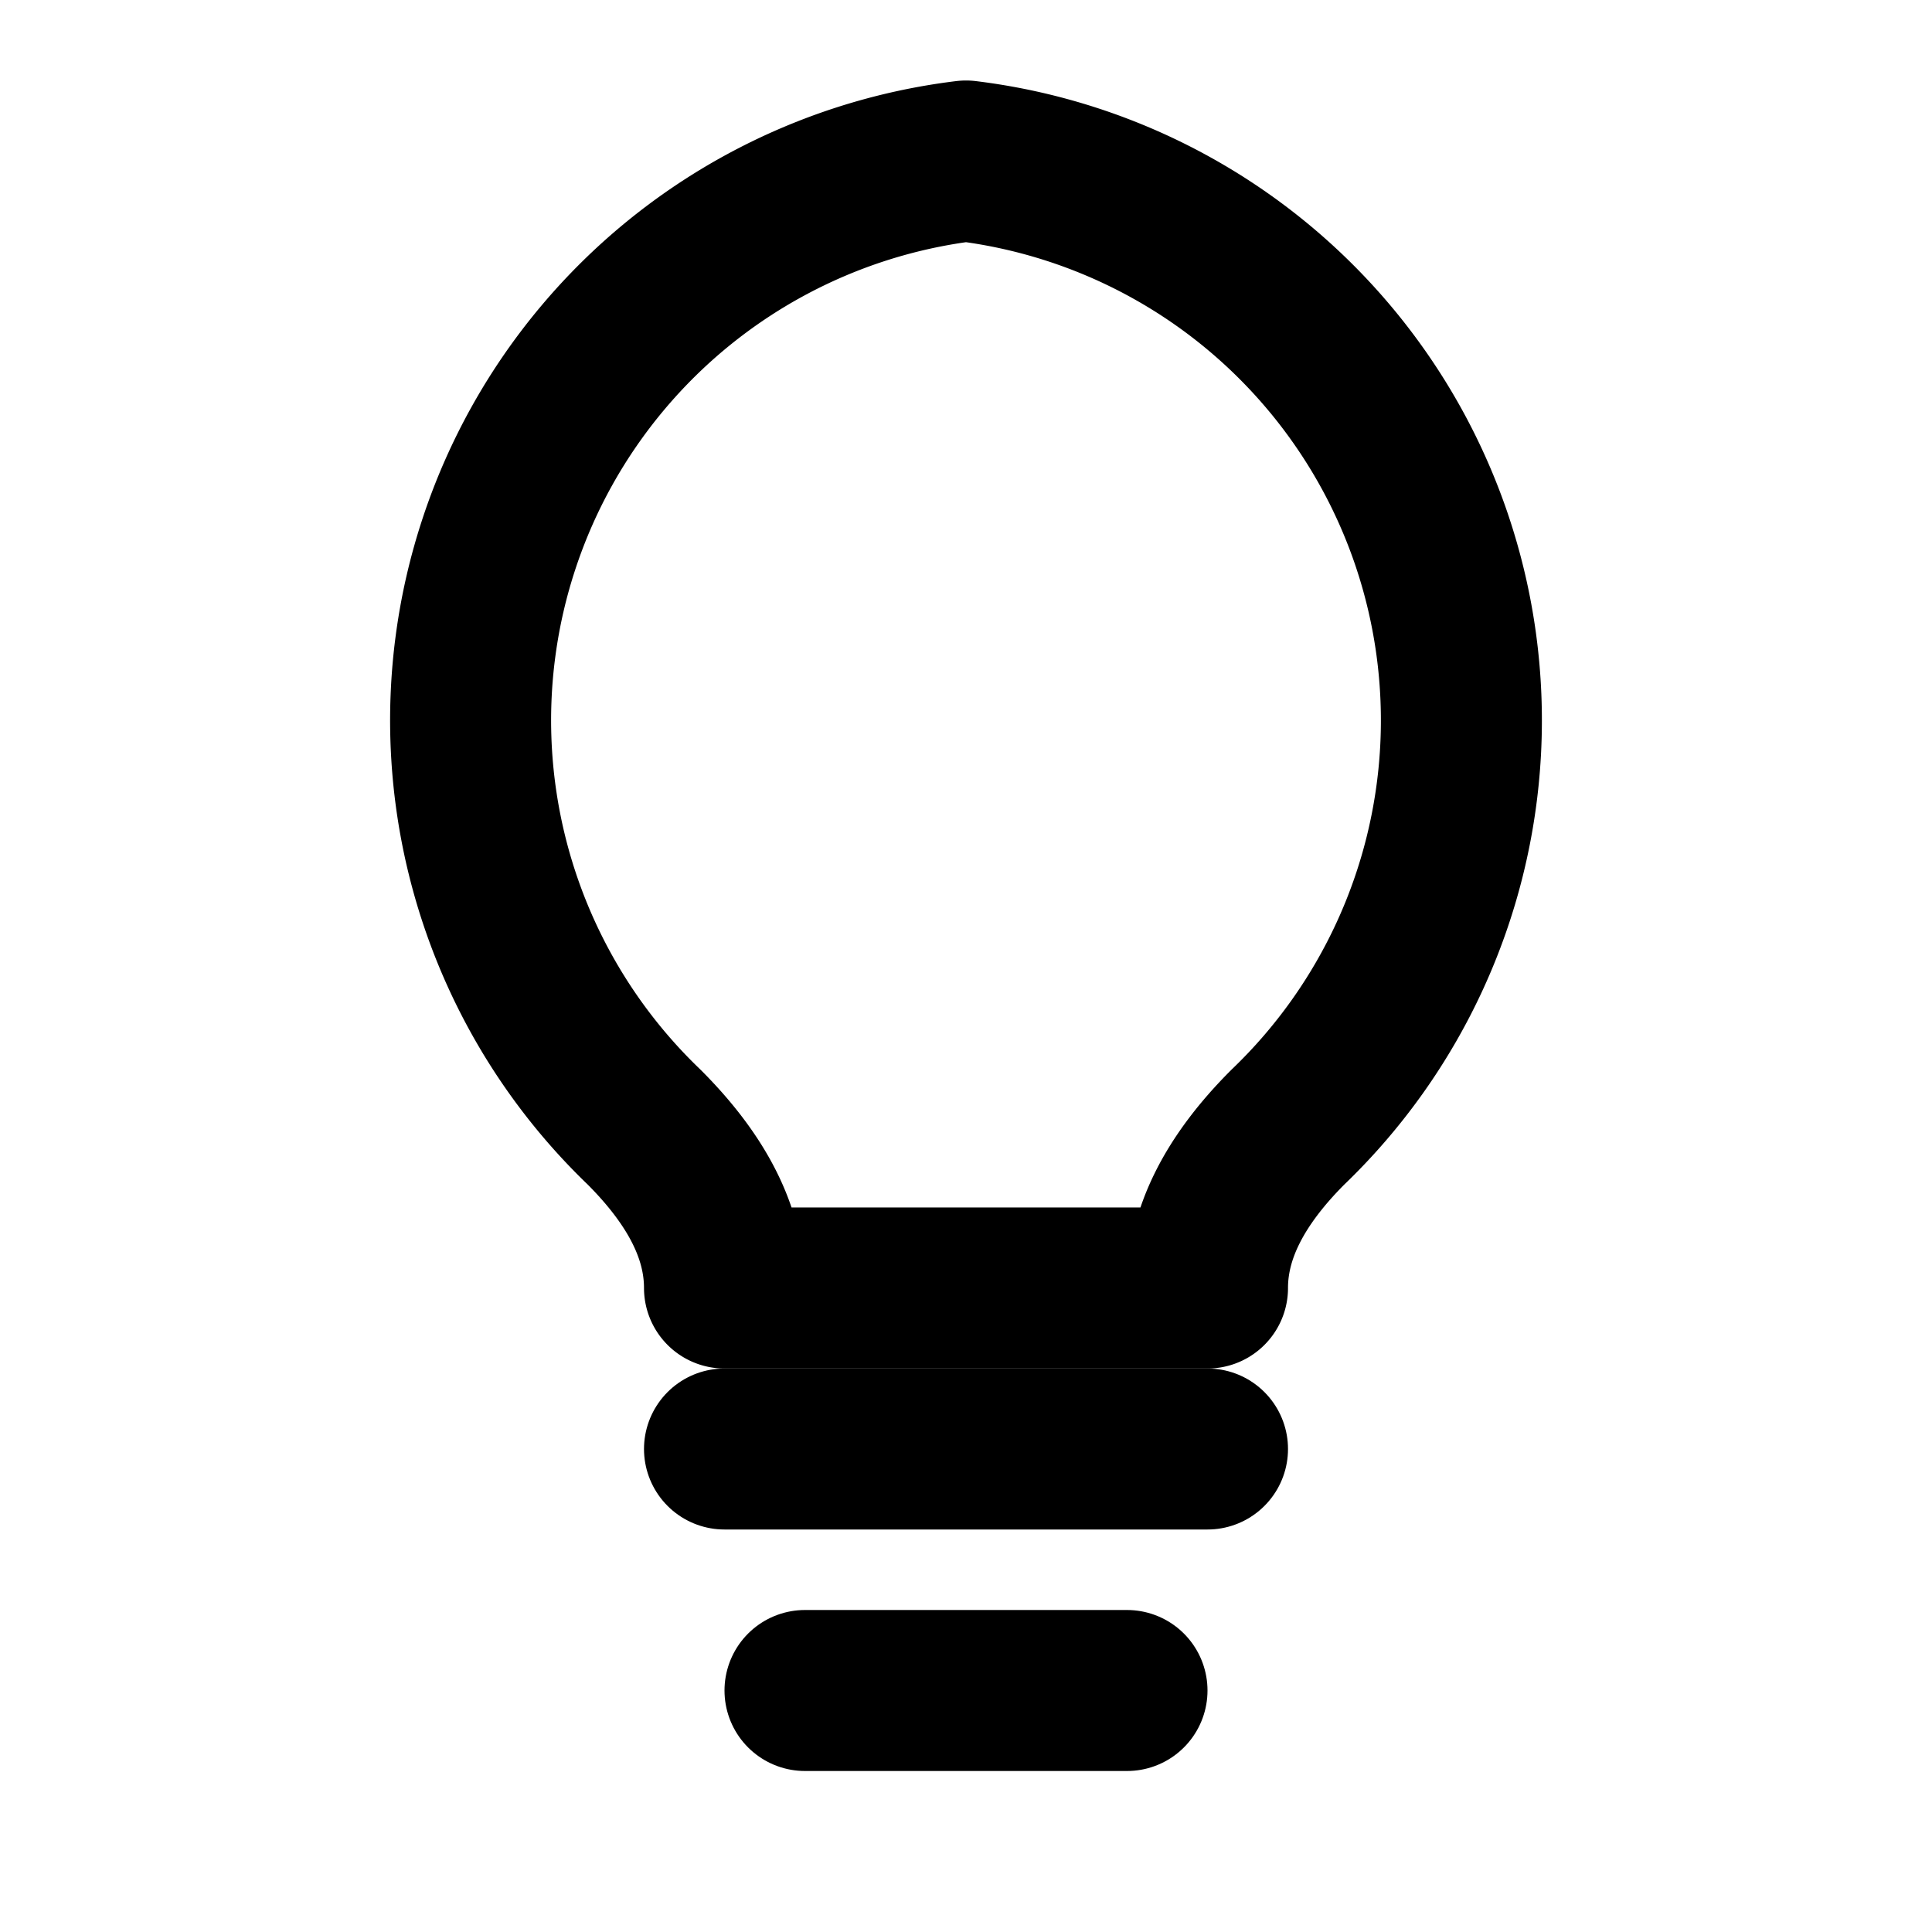 <svg xmlns="http://www.w3.org/2000/svg" width="24" height="24" viewBox="0 0 24 24" fill="none" stroke="currentColor" stroke-width="2" stroke-linecap="round" stroke-linejoin="round"><path d="M9 18h6M10 21h4"/><path d="M12 2a7 7 0 0 0-4 12c.67.67 1 1.33 1 2h6c0-.67.33-1.33 1-2a7 7 0 0 0-4-12z"/></svg>
